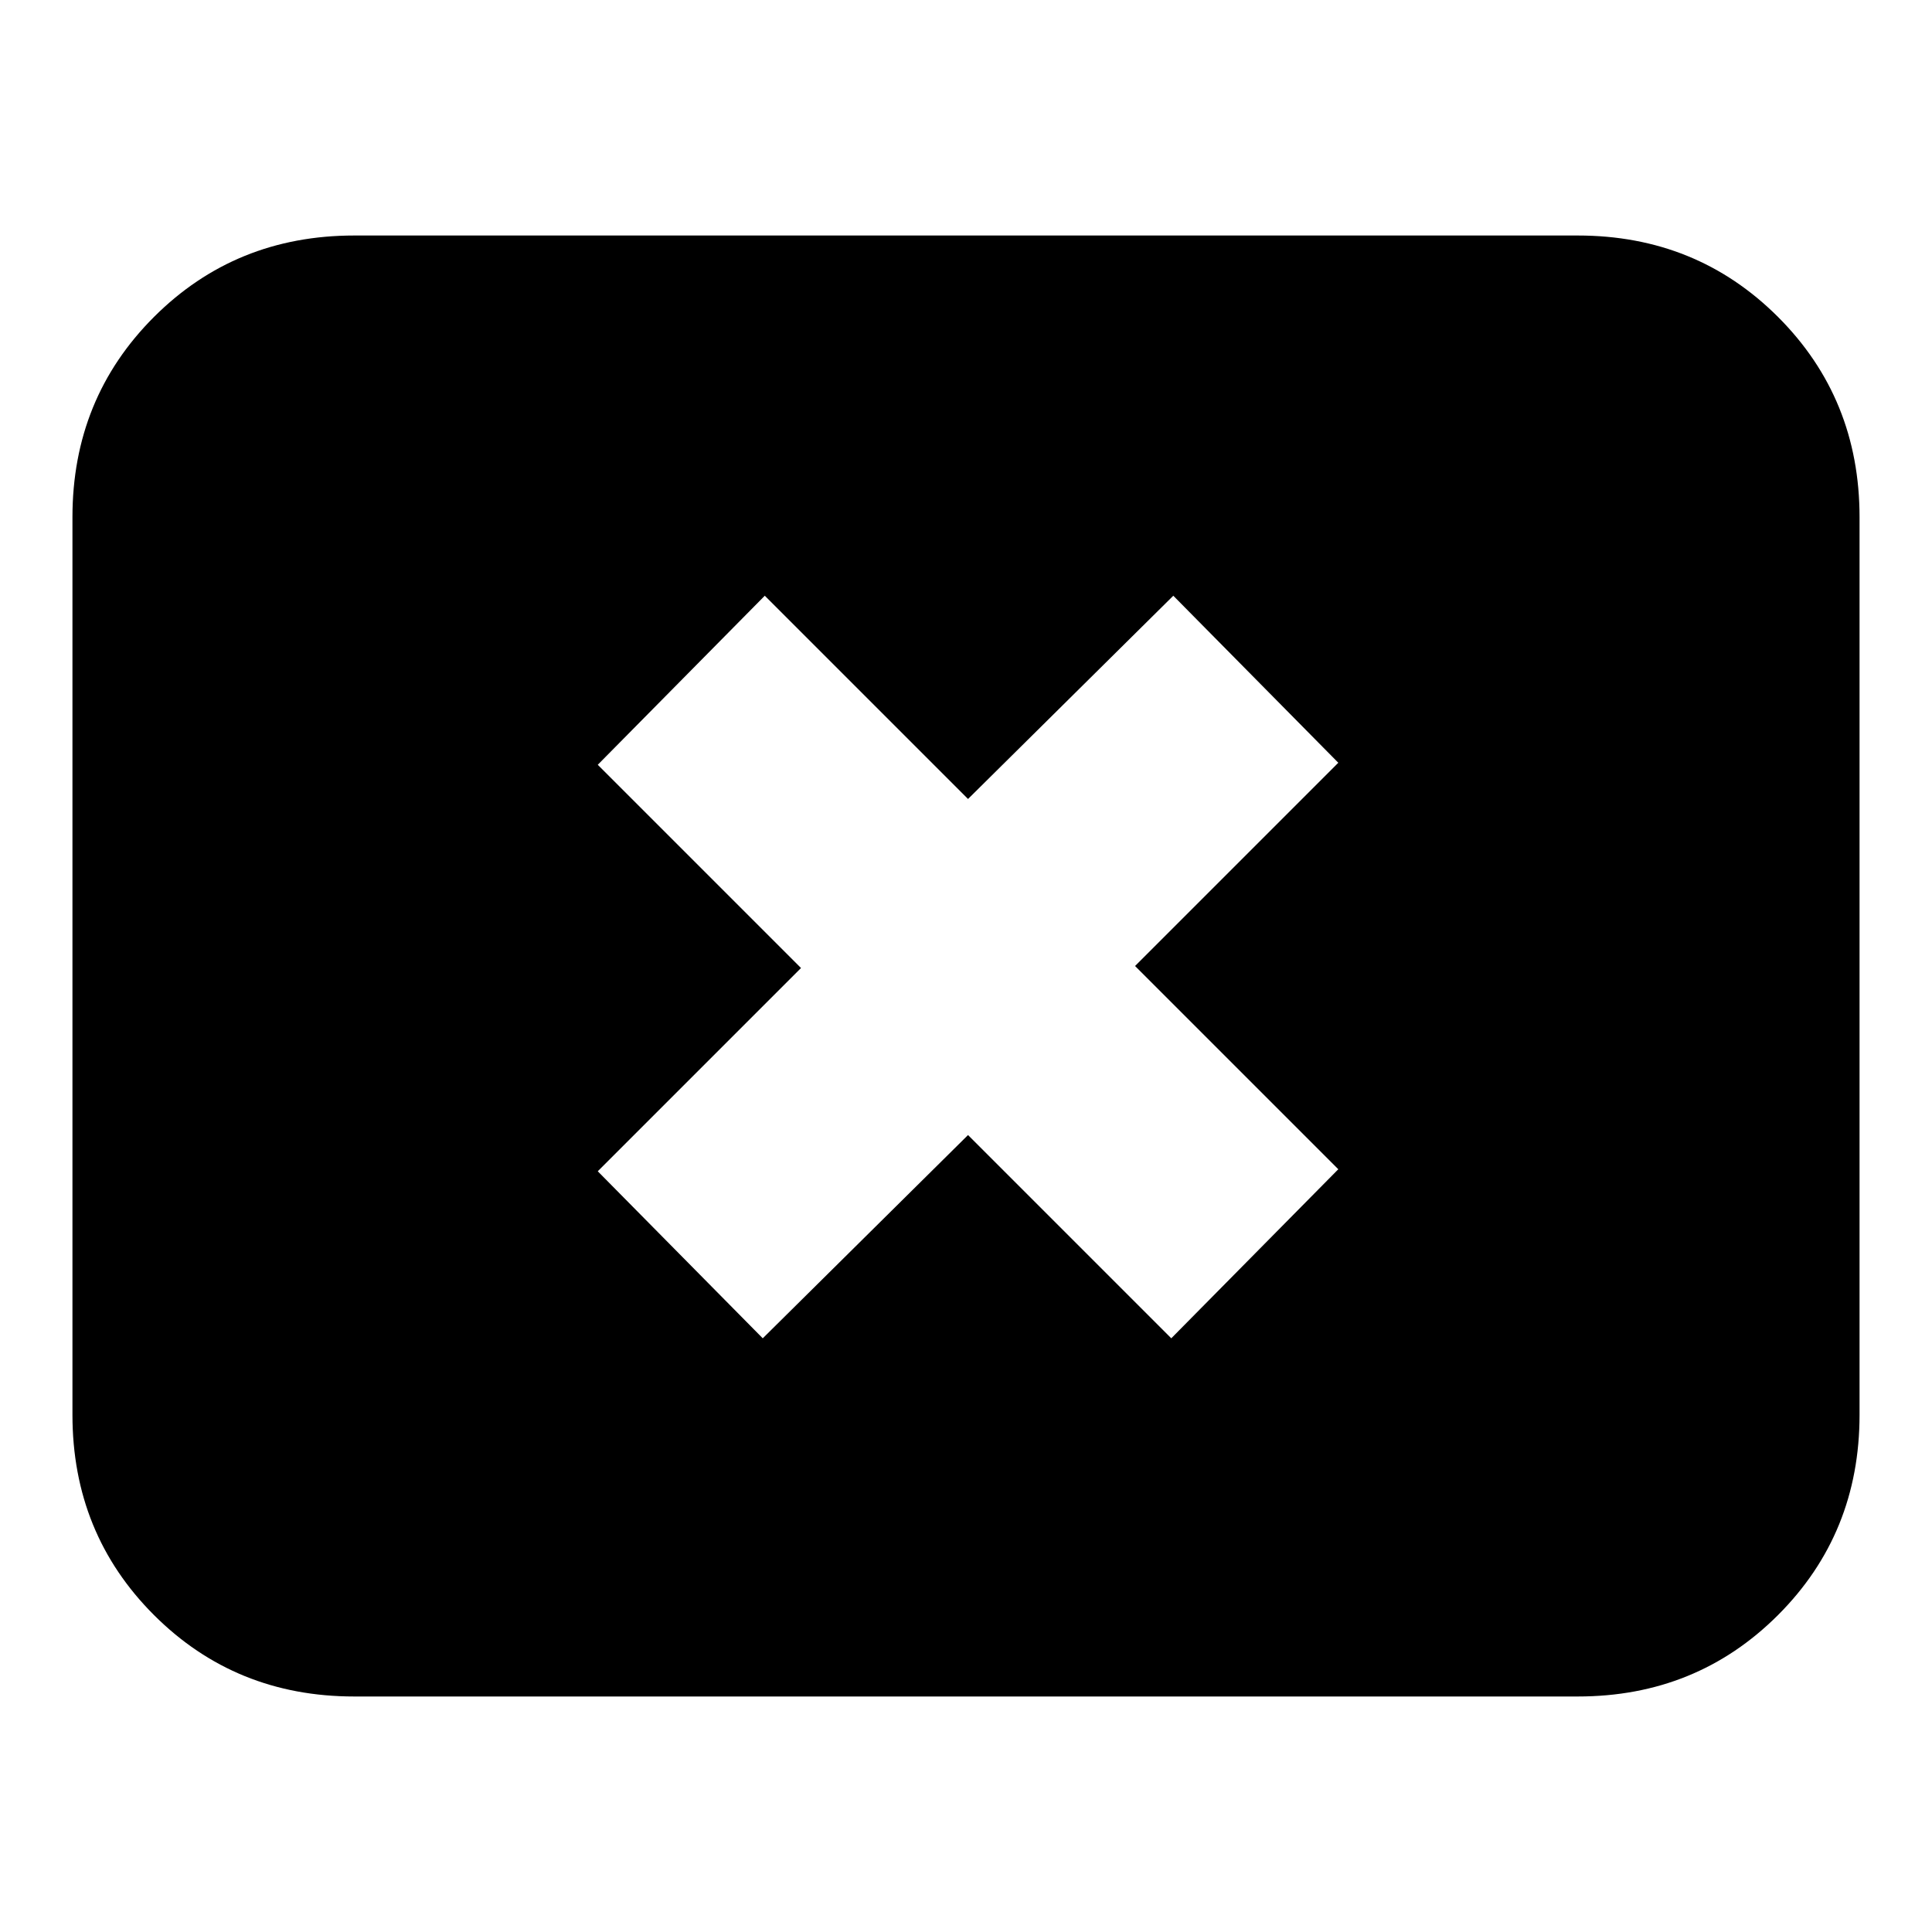 <svg xmlns="http://www.w3.org/2000/svg" height="20" width="20"><path d="M7.896 13.854 10.021 11.75 12.125 13.854 13.854 12.104 11.75 10 13.854 7.896 12.146 6.167 10.021 8.271 7.917 6.167 6.188 7.917 8.292 10.021 6.188 12.125ZM3.667 17.562Q2.438 17.562 1.594 16.719Q0.75 15.875 0.75 14.646V5.354Q0.75 4.125 1.594 3.281Q2.438 2.438 3.667 2.438H16.333Q17.562 2.438 18.406 3.281Q19.25 4.125 19.25 5.354V14.646Q19.25 15.875 18.406 16.719Q17.562 17.562 16.333 17.562Z"/></svg>